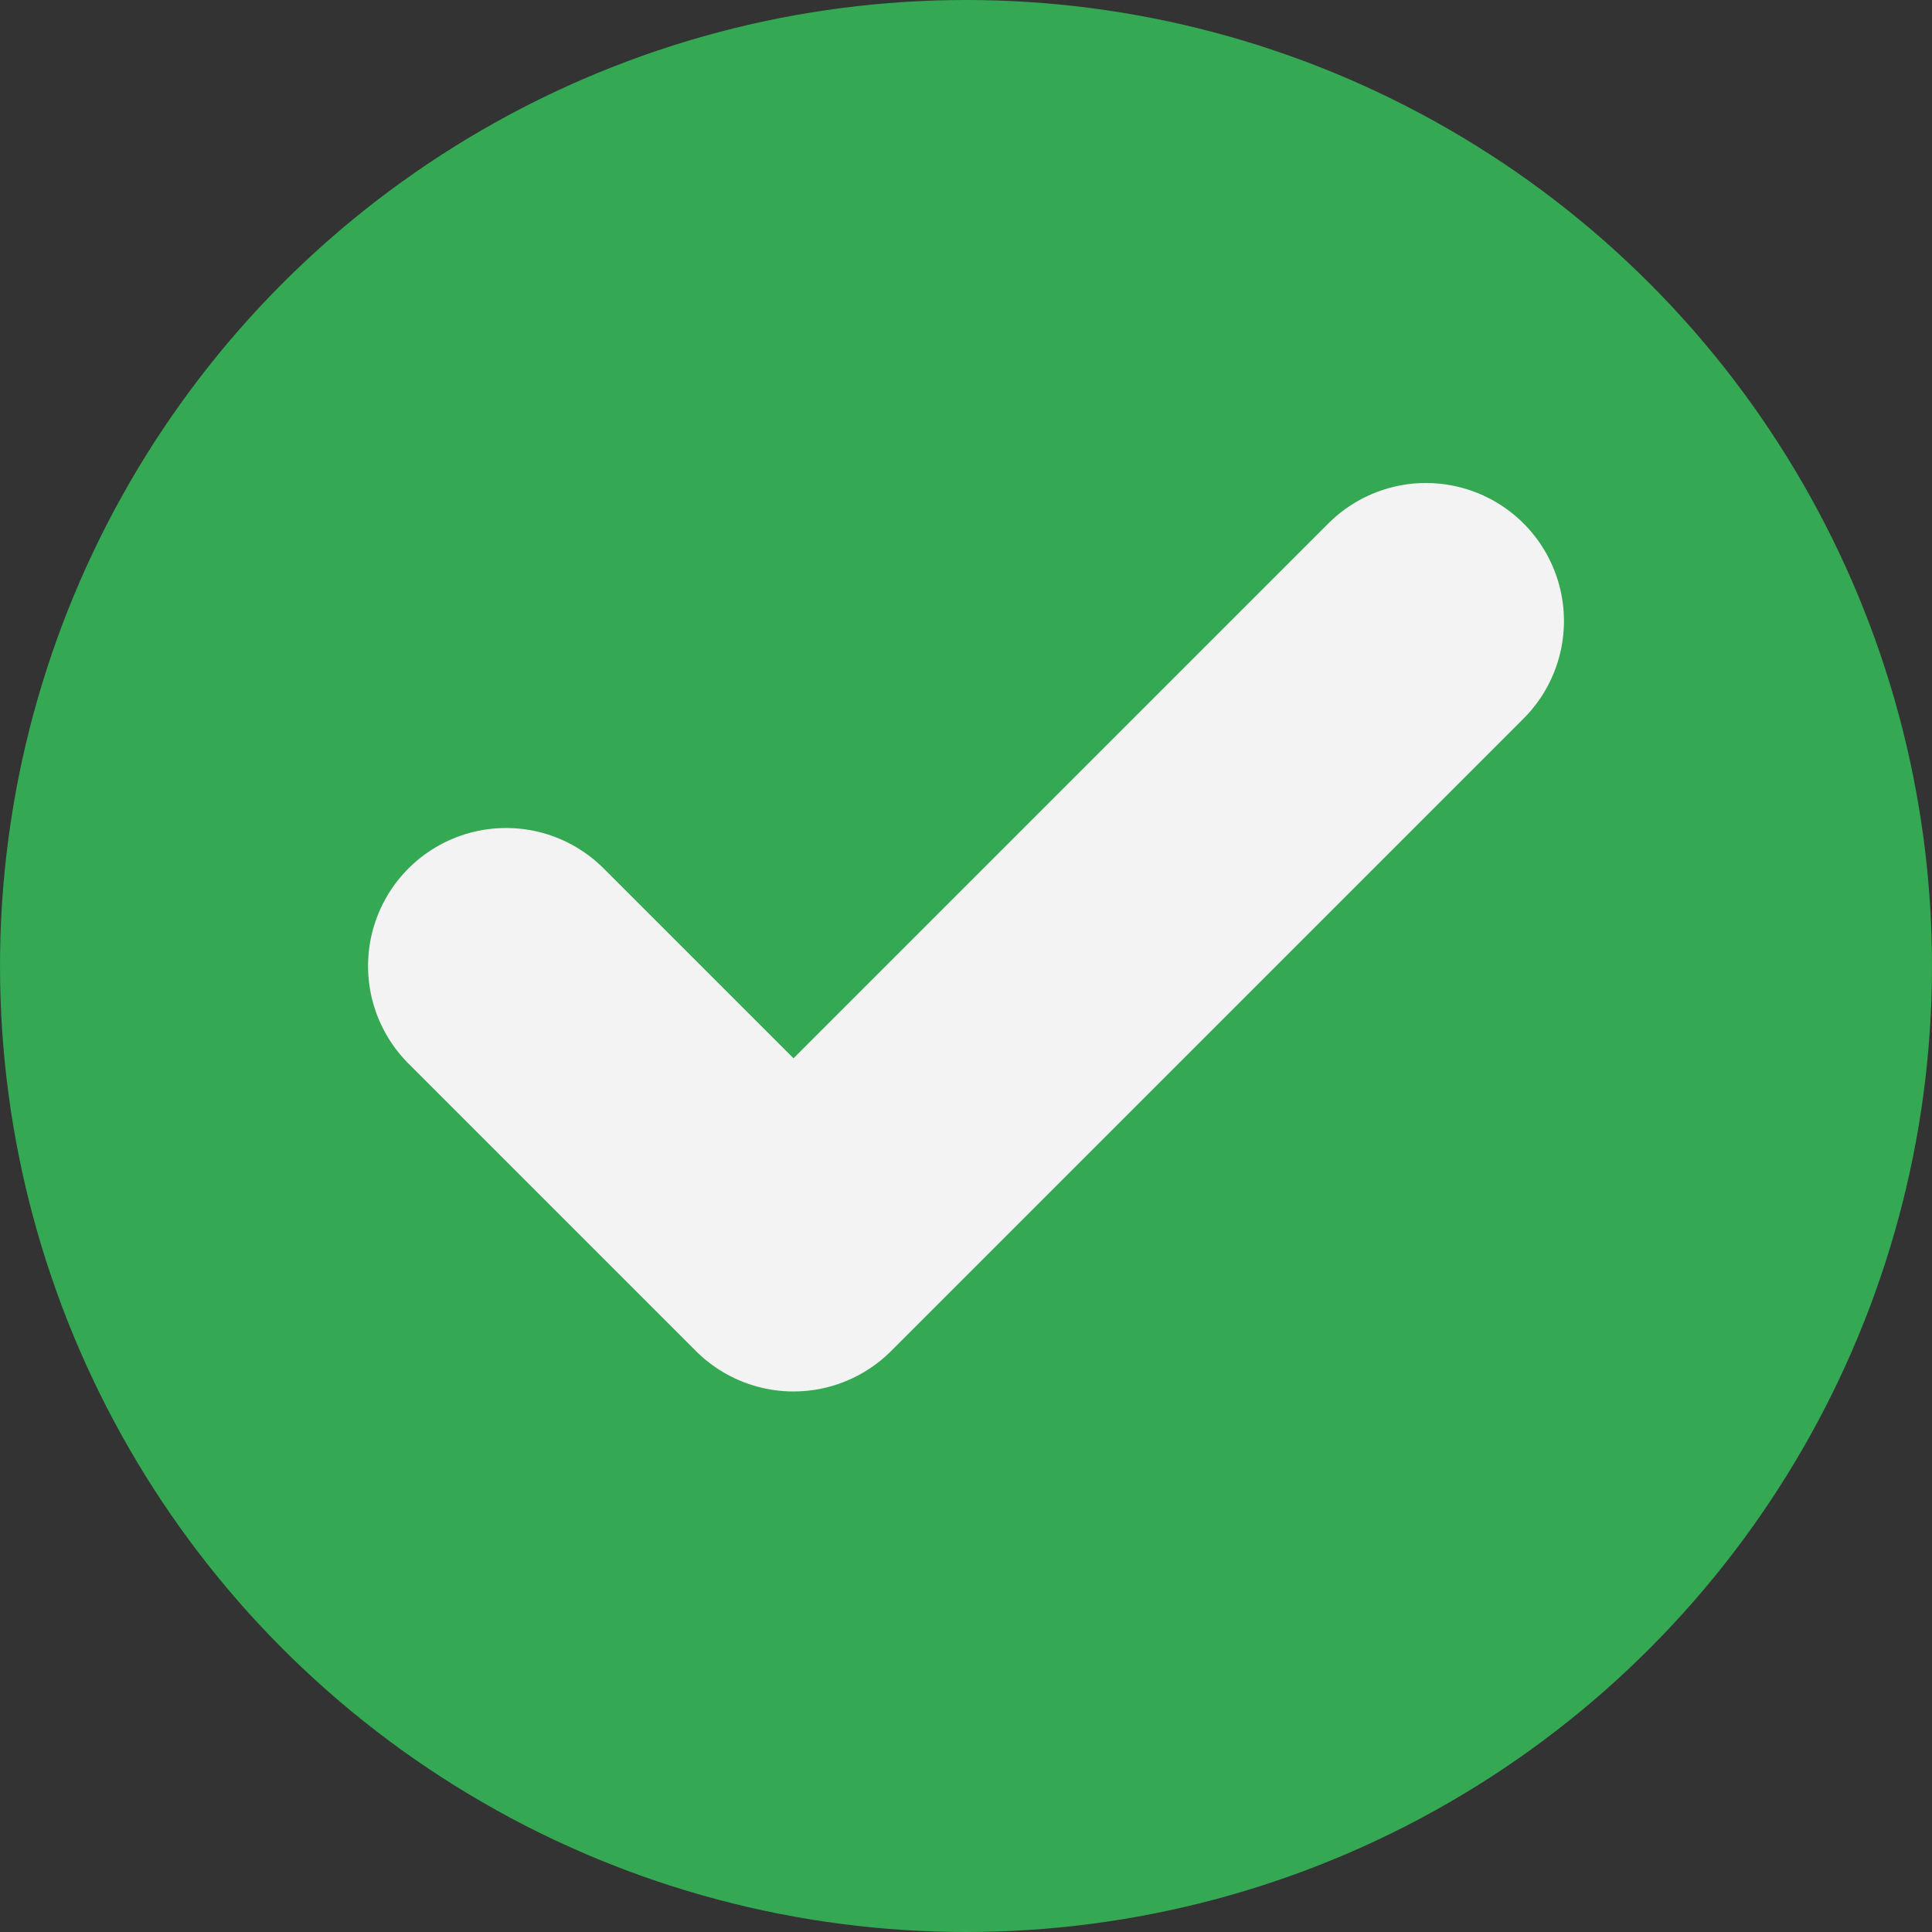 <svg width="14" height="14" viewBox="0 0 14 14" fill="none" xmlns="http://www.w3.org/2000/svg">
<rect x="0" y="0" width="14" height="14" fill="#333333" stroke="none"/>
<circle cx="7" cy="7" r="7" fill="#34A853"/>
<path d="M10.333 4.5L5.75 9.083L3.667 7" stroke="#F3F3F3" stroke-width="2" stroke-linecap="round" stroke-linejoin="round"/>
</svg>
